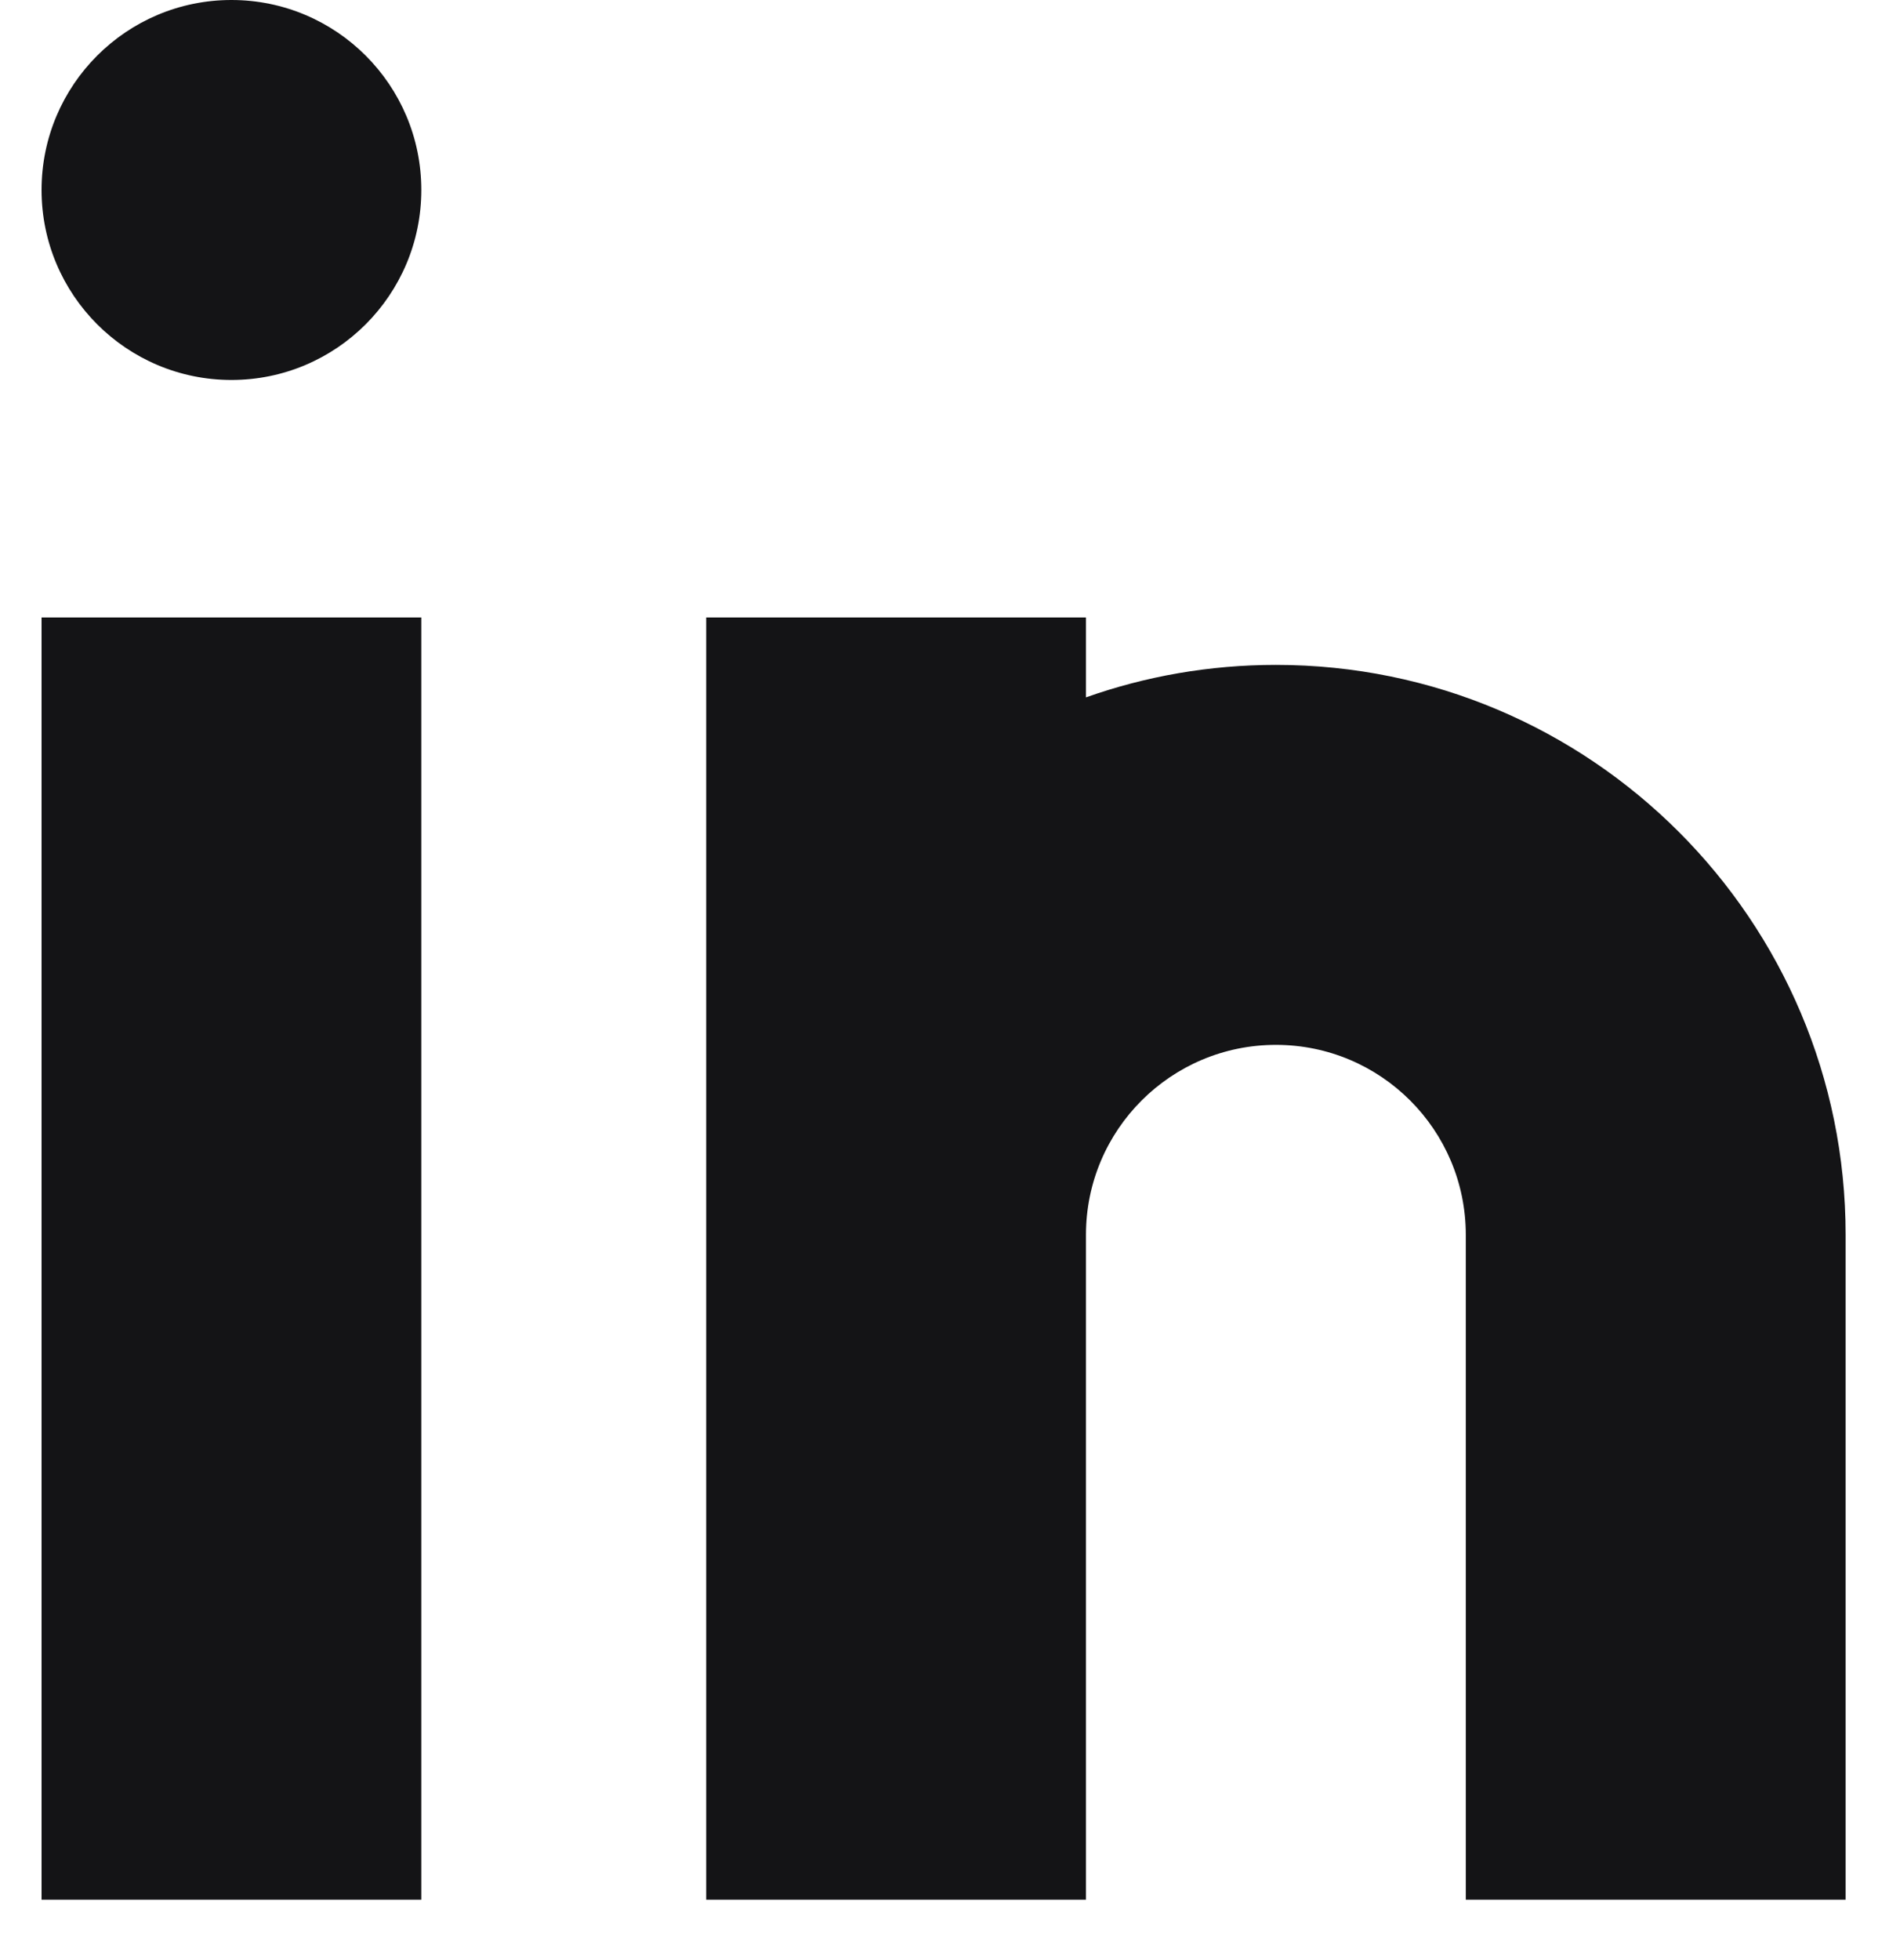<svg width="27" height="28" viewBox="0 0 27 28" fill="none" xmlns="http://www.w3.org/2000/svg">
<path fillRule="evenodd" clipRule="evenodd" d="M6.022 2.714C6.022 4.213 4.807 5.429 3.308 5.429C1.809 5.429 0.594 4.213 0.594 2.714C0.594 1.215 1.809 0 3.308 0C4.807 0 6.022 1.215 6.022 2.714ZM0.594 8.822H6.022V27.143H0.594V8.822ZM10.094 8.822H15.522V9.964C16.371 9.663 17.285 9.5 18.237 9.5C22.734 9.5 26.38 13.146 26.38 17.643V27.143H20.951V17.643C20.951 16.144 19.736 14.929 18.237 14.929C16.738 14.929 15.522 16.144 15.522 17.643V27.143H10.094V17.643V8.822Z" fill="#141416" fillOpacity="0.7"/>
</svg>
